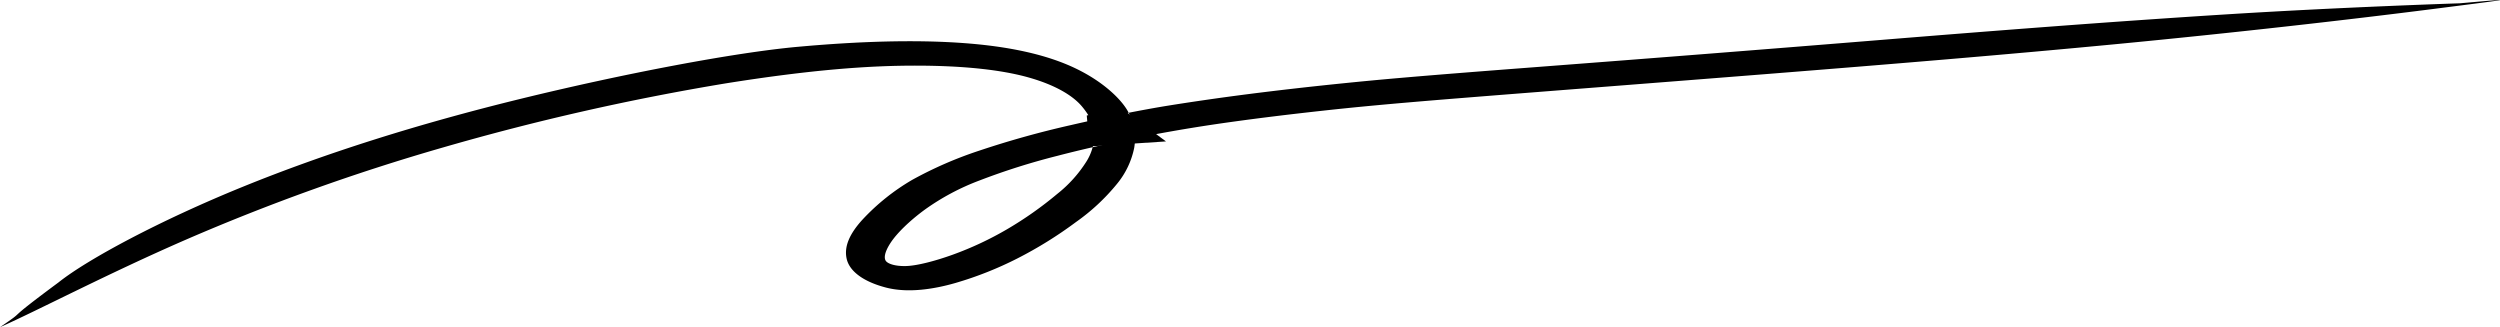 <svg xmlns="http://www.w3.org/2000/svg" viewBox="0 0 657.78 86.09"><defs><style>.cls-1{fill-rule:evenodd;}</style></defs><g id="Layer_2" data-name="Layer 2"><g id="Layer_1-2" data-name="Layer 1"><path class="cls-1" d="M0,86.09C10,81.64,28.59,71.89,49.05,63A557.76,557.76,0,0,1,116.56,38.8,648.87,648.87,0,0,1,191,21.93c22.62-3.61,37.78-4.69,50.3-4.66s22.32,1.13,29.37,3.12,11.64,4.79,14,7.61,3.16,5,3.25,7.26a13.34,13.34,0,0,1-2.09,7.27A33.94,33.94,0,0,1,278.2,51,96.14,96.14,0,0,1,265,60.3,87,87,0,0,1,250.71,67c-4.77,1.72-9.52,2.93-12.35,3s-4.65-.58-5.23-1.28-.49-2.22,1.14-4.75,5-5.85,9.14-8.87a62.18,62.18,0,0,1,14.27-7.6A178.73,178.73,0,0,1,278.22,41c8-2.09,17.22-4.09,25.08-5.55s14.14-2.46,21.14-3.43,14.74-1.92,23.2-2.85,17.66-1.84,37.67-3.44,50.48-3.94,80.91-6.36,60.85-4.91,91.09-7.81S617.57,5.25,640,2.39,662.34-.47,647.17.87c0,0-31.06,1-61.69,2.93S524.41,8.11,494,10.58s-60.81,4.86-91.27,7.18S362.42,21,353.37,21.92s-17.43,1.88-25.07,2.86-14.6,2-20.86,3-16.5,3-25.66,5.13a246.18,246.18,0,0,0-24.19,6.75A103,103,0,0,0,240,47.33a57.16,57.16,0,0,0-13.12,10.51c-3.3,3.64-4.85,7-4.11,10.26s4.37,6,10.3,7.55,12.84.39,18.4-1.22A93.37,93.37,0,0,0,267.68,68a107.68,107.68,0,0,0,15.4-9.56,54.06,54.06,0,0,0,10.84-10.09,21.69,21.69,0,0,0,4.5-9.43,14.66,14.66,0,0,0-1.49-9.32C295.35,26.5,290.67,21.68,283,18s-17.68-5.83-29.81-6.69-26.45-.51-43.21,1S163.89,19.42,137,26,85.74,40.26,63.87,49.15,23,68.24,15.39,74.31C-.3,85.93,8.11,80.54,0,86.09"/><polygon class="cls-1" points="285.94 30.39 286.66 38.53 306.78 37.21 294.91 28.4 285.94 30.39"/></g></g></svg>